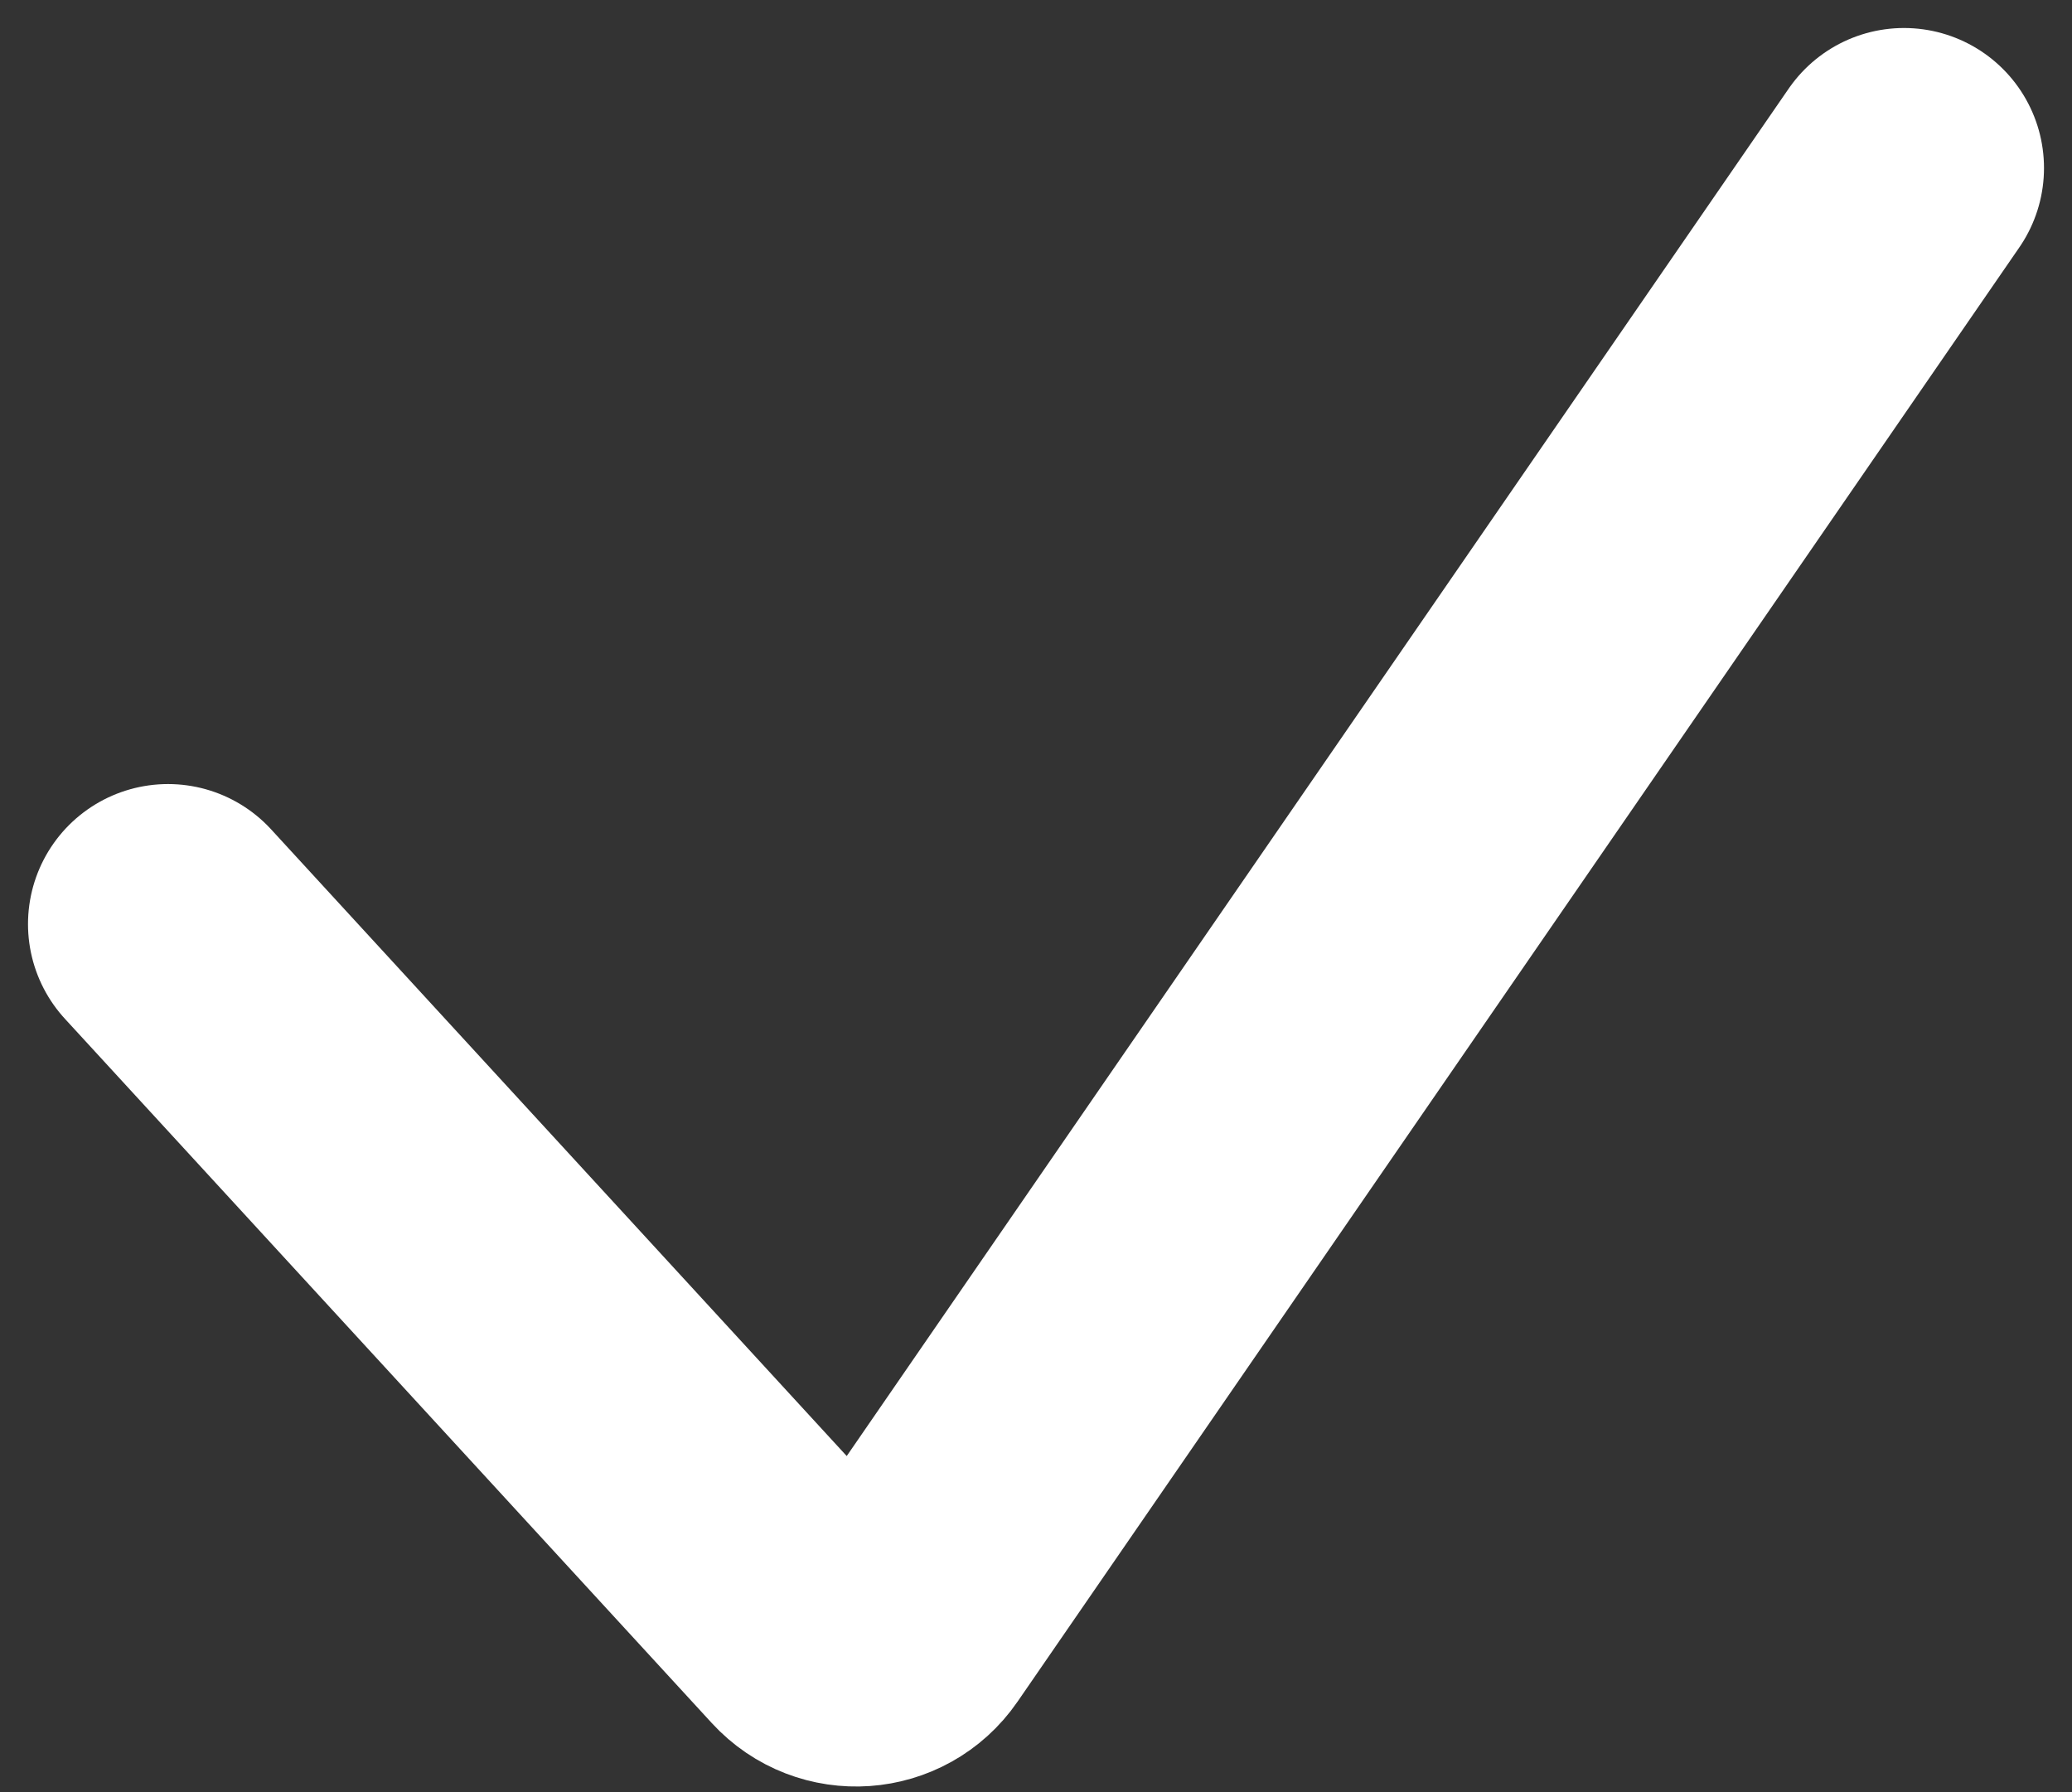 <svg width="37" height="32" viewBox="0 0 37 32" fill="none" xmlns="http://www.w3.org/2000/svg">
<rect x="0" y="0" width="37" height="32" fill="#333333" stroke="none"/>
<path d="M3 16.5L14.552 29.076C14.986 29.549 15.747 29.496 16.111 28.967L34 3" stroke="white" stroke-width="5" stroke-linecap="round"/>
</svg>
